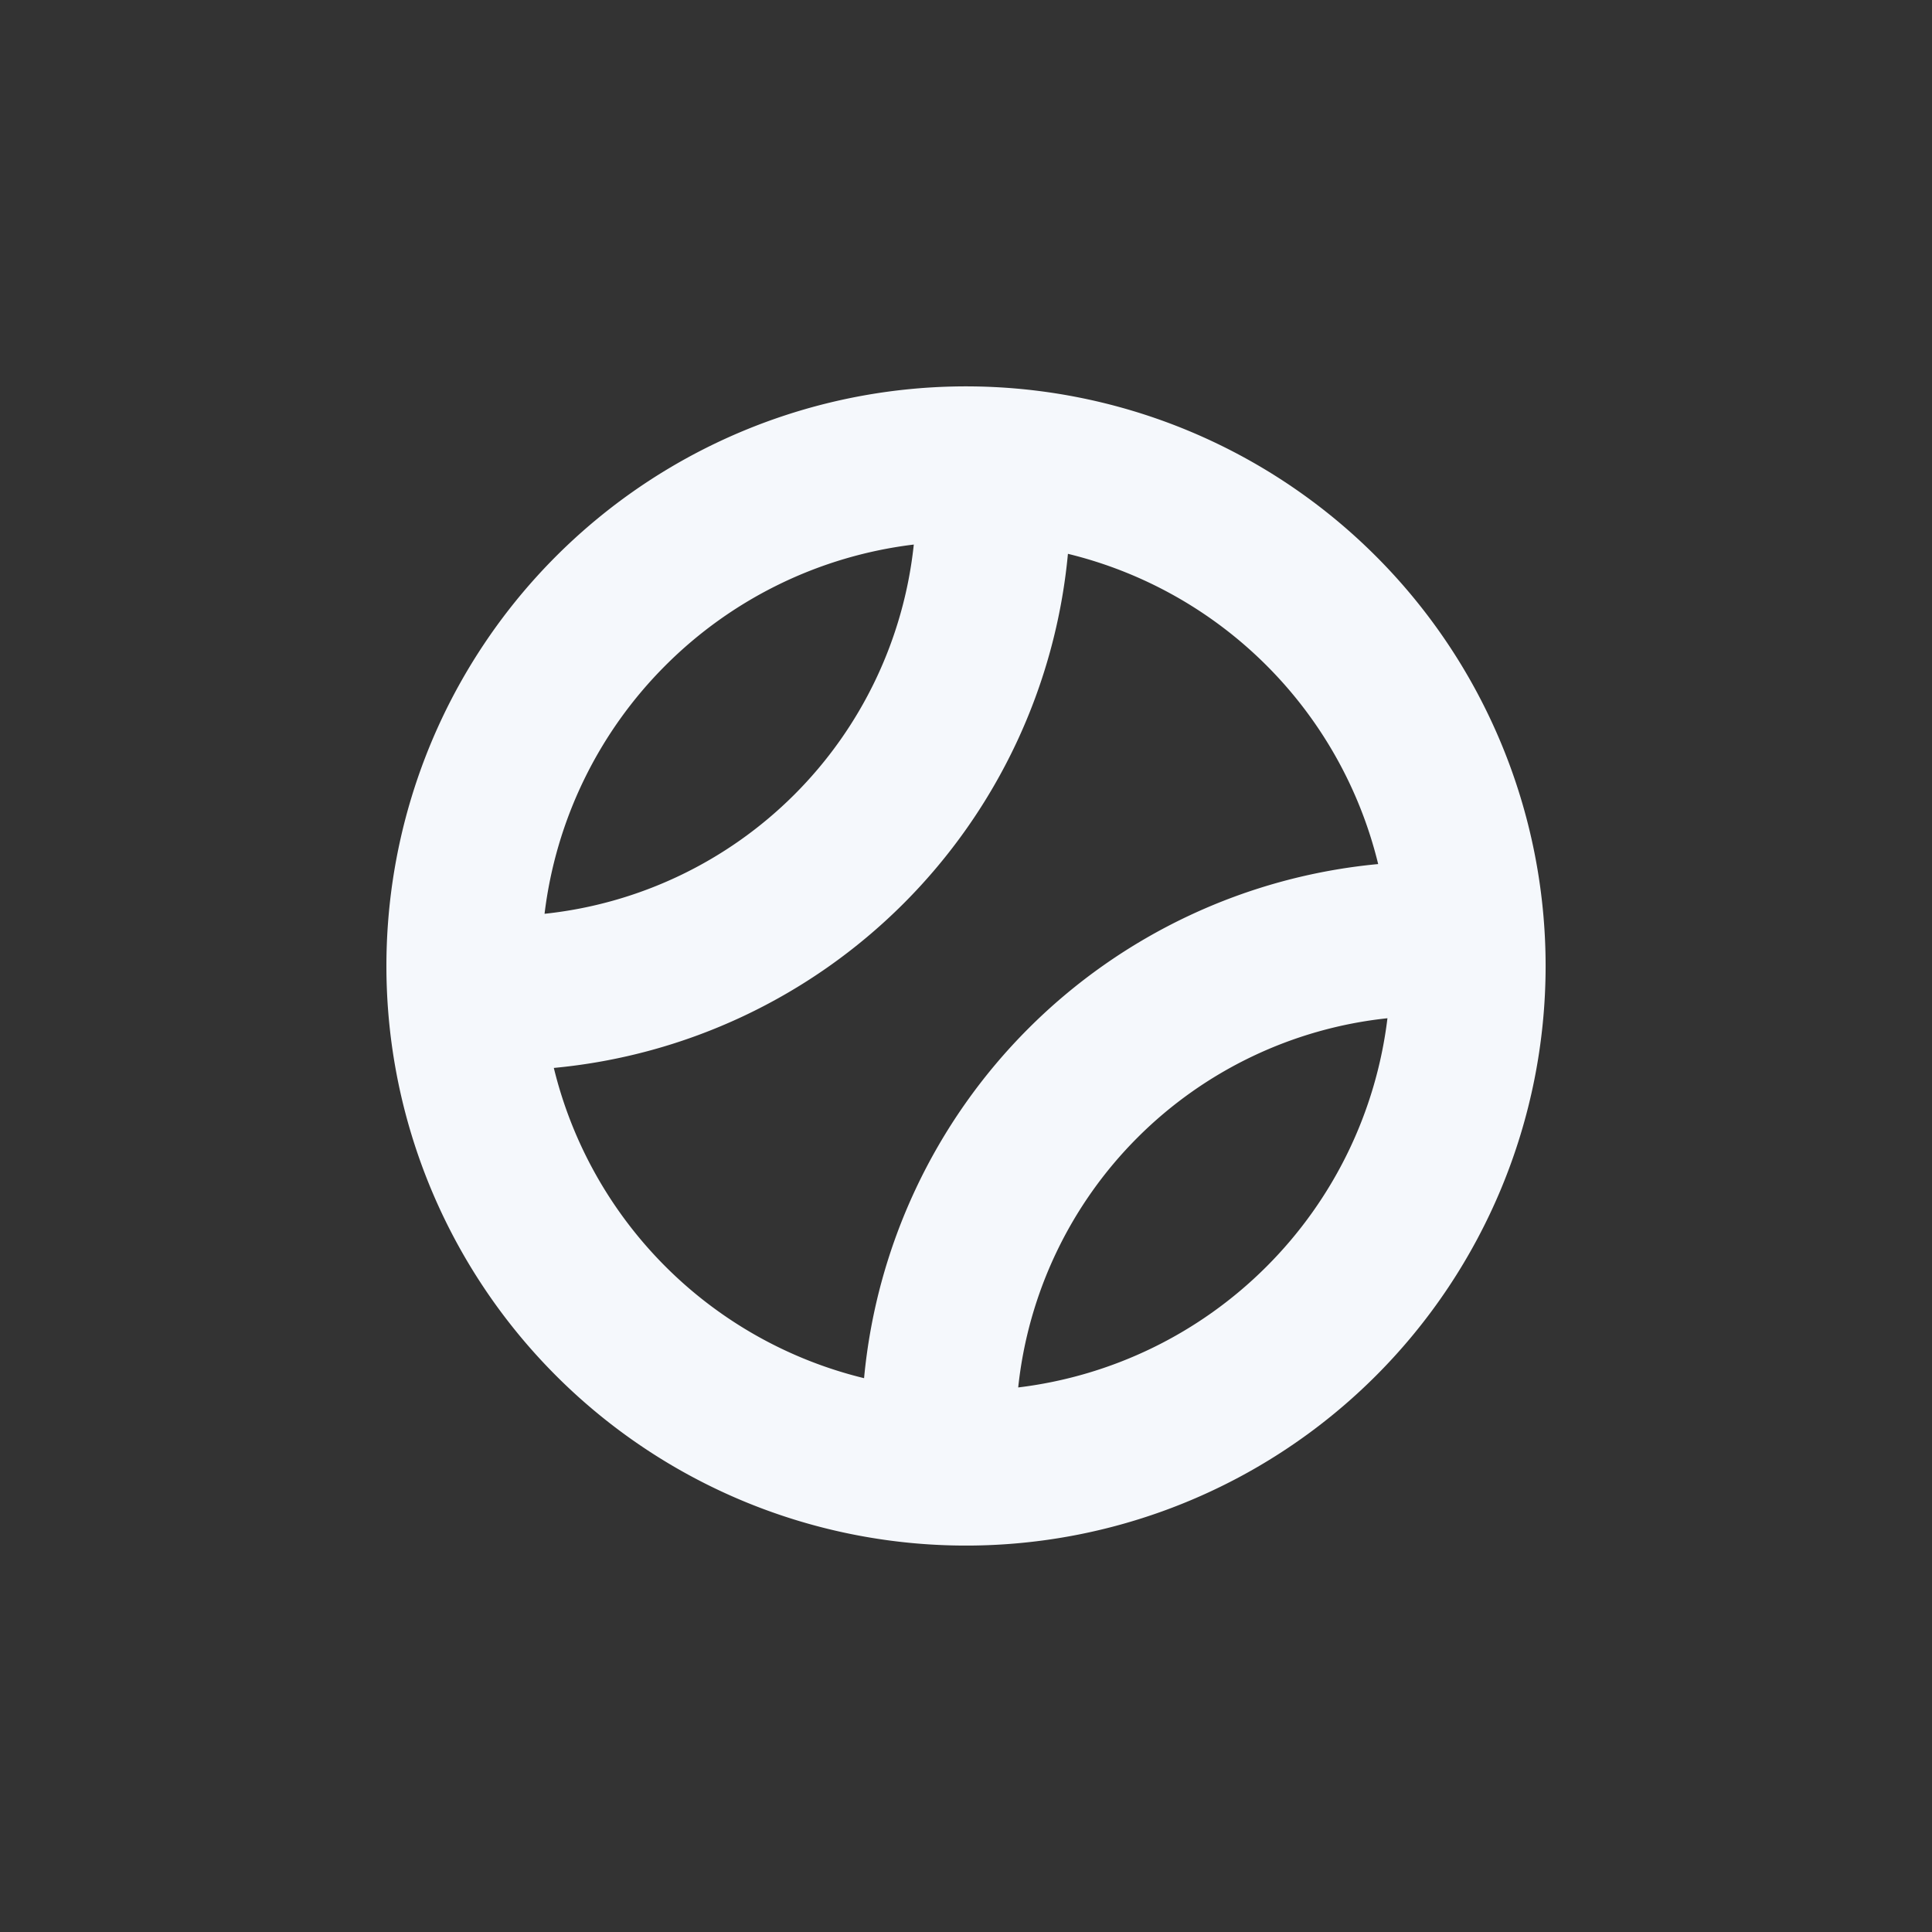<svg id="Elementos" xmlns="http://www.w3.org/2000/svg" viewBox="0 0 50 50"><rect x="0" y="0" width="50" height="50" fill="#333333" stroke="none"/><defs><style>.cls-1{fill:#f5f8fc;}</style></defs><path class="cls-1" d="M35.607,14.393a15,15,0,1,0,0,21.213A15,15,0,0,0,35.607,14.393ZM17.222,17.222a10.941,10.941,0,0,1,6.427-3.129,10.747,10.747,0,0,1-9.556,9.556A10.941,10.941,0,0,1,17.222,17.222ZM14.333,27.638A14.744,14.744,0,0,0,27.638,14.333a10.923,10.923,0,0,1,8.029,8.029A14.744,14.744,0,0,0,22.362,35.667a10.923,10.923,0,0,1-8.029-8.029ZM32.778,32.778a10.941,10.941,0,0,1-6.427,3.129,10.747,10.747,0,0,1,9.556-9.555A10.941,10.941,0,0,1,32.778,32.778Z"/></svg>